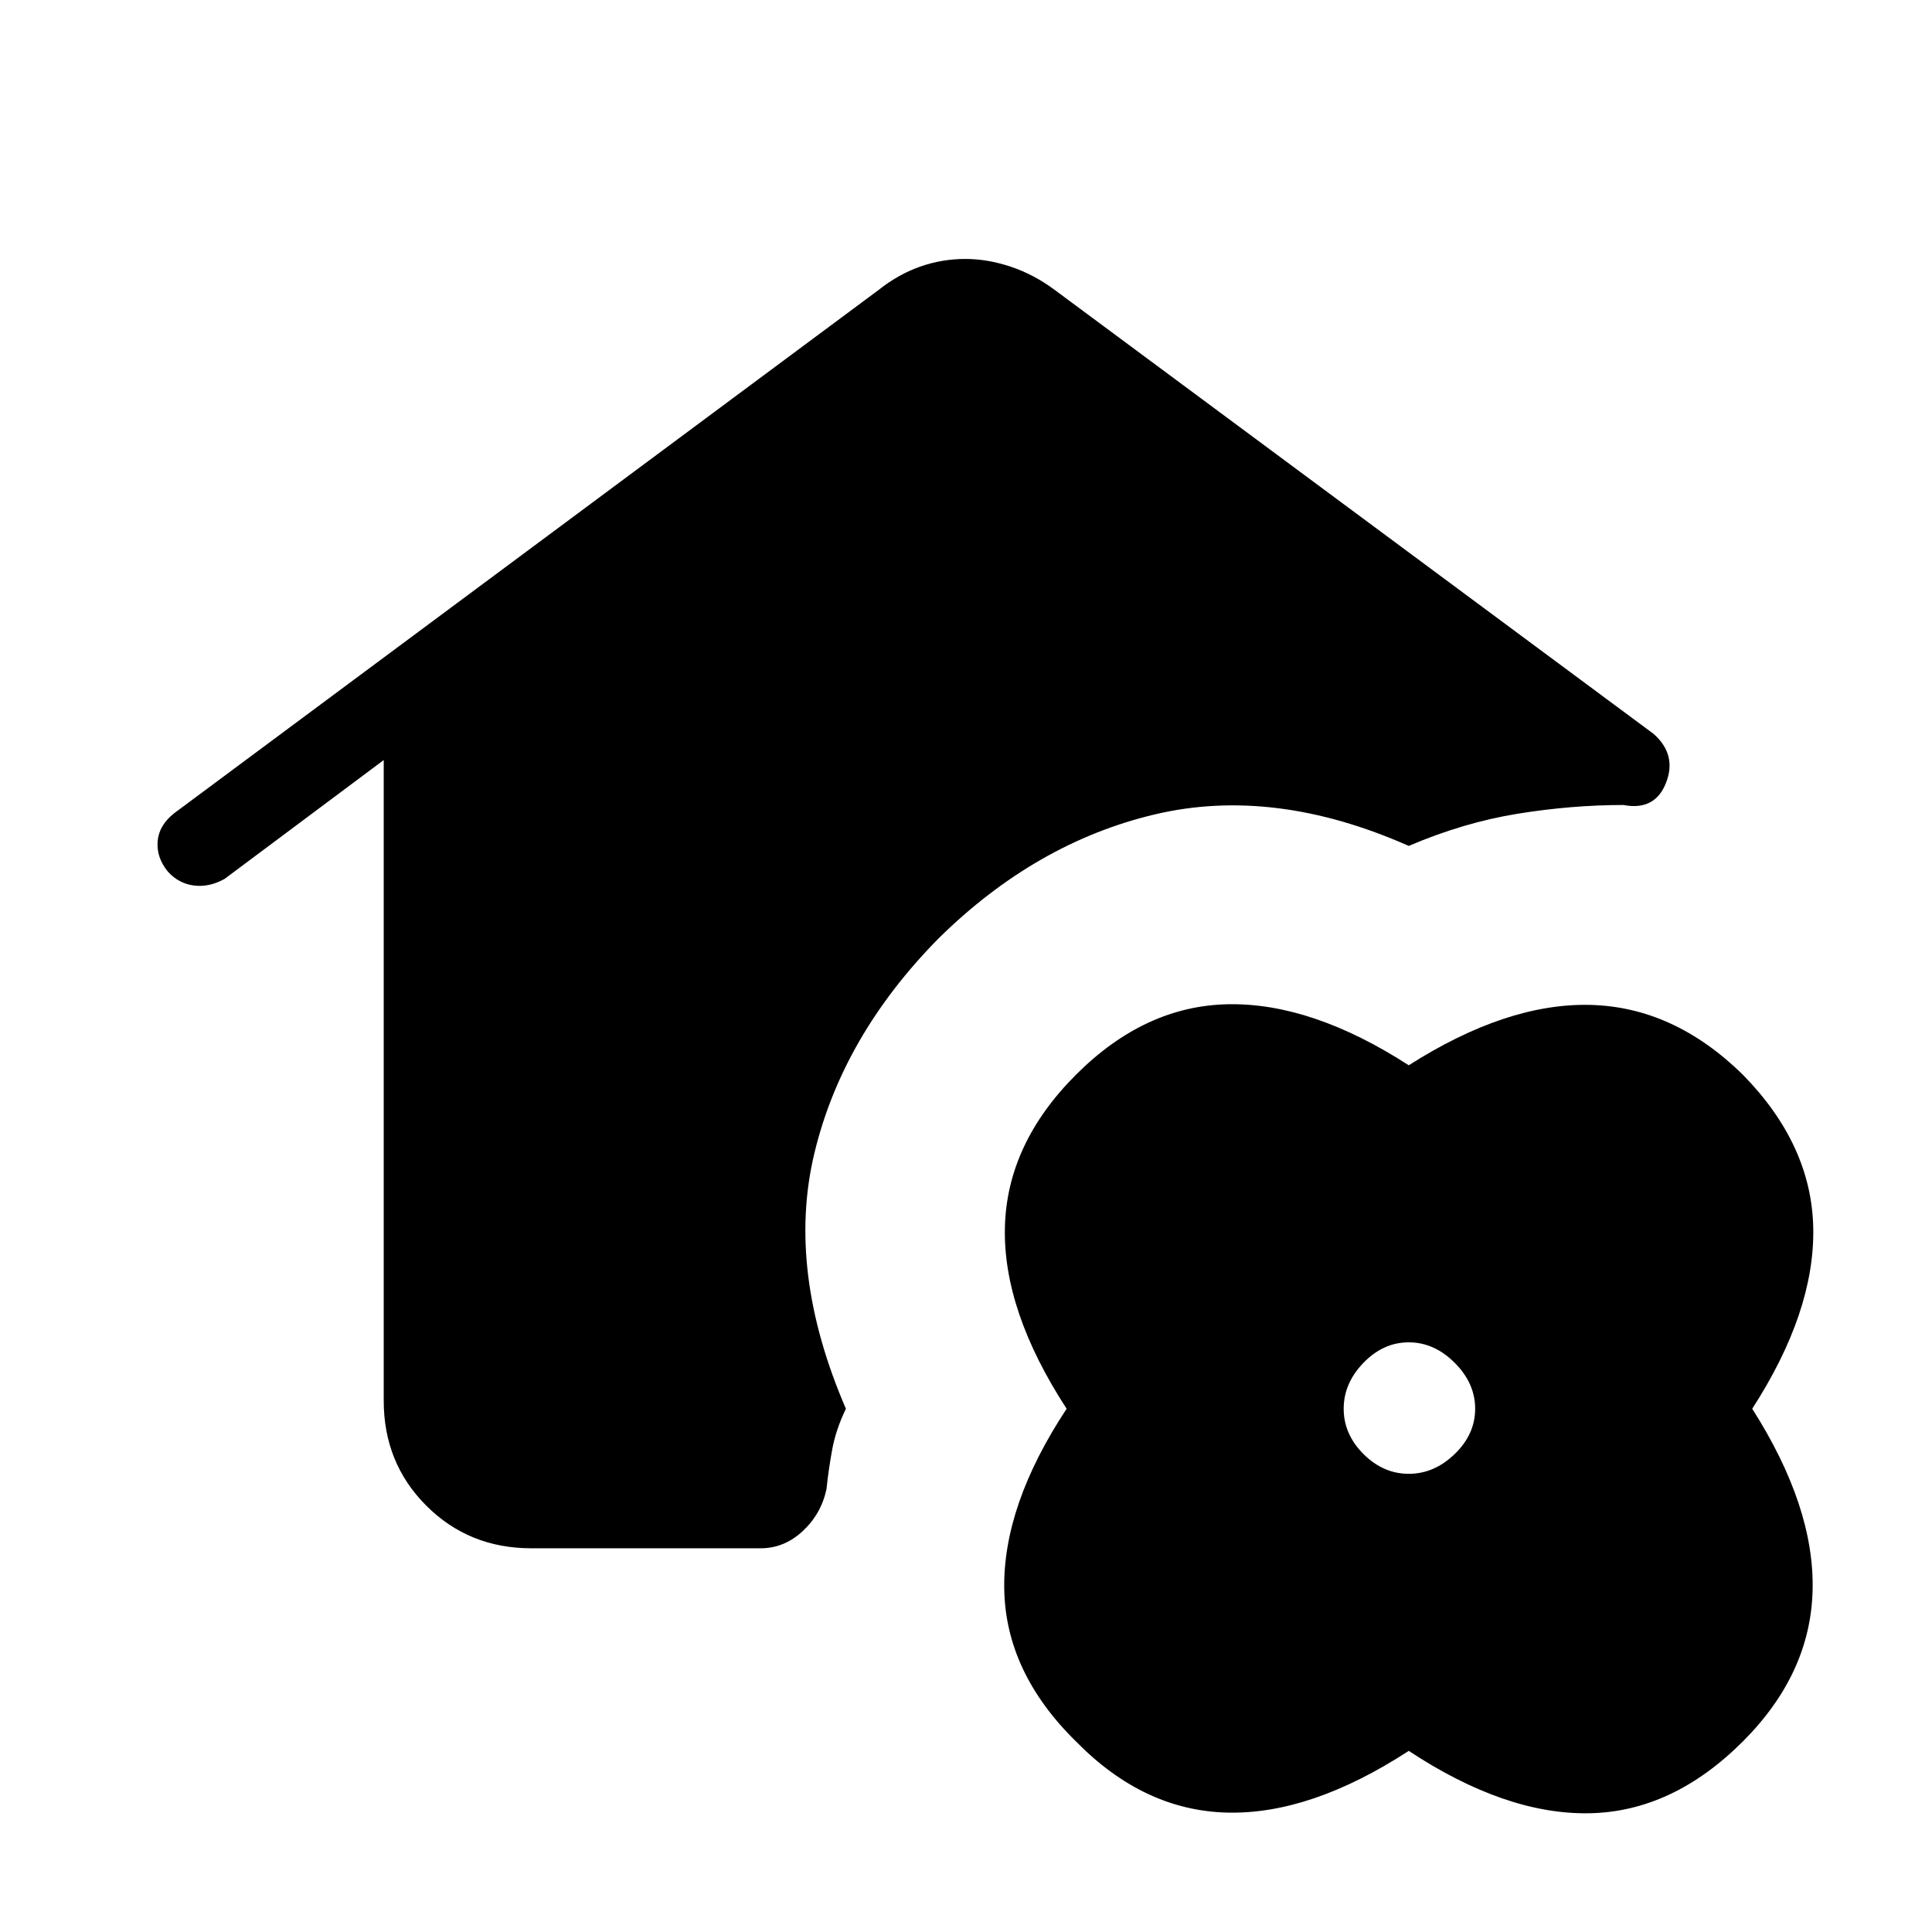 <svg xmlns="http://www.w3.org/2000/svg" height="40" viewBox="0 -960 960 960" width="40"><path d="M264-190.67q-31 0-52.17-21.16Q190.67-233 190.67-264v-318.33l-79 59Q104-519 96.33-520q-7.66-1-13-7-5.66-7-5-15 .67-8 8.34-14l350-260q9.66-7.67 20.5-11.5 10.83-3.83 22.5-3.83 11 0 22.5 3.83T524-816l297.67 220.67Q833.33-585 827.83-571q-5.5 14-21.16 11-25.67 0-52.5 4.33-26.84 4.34-54.17 16-67-29.66-126.17-15.66-59.16 14-107.5 61.66-47.66 48.34-61.66 106.67t15.66 127q-5 10.33-6.83 20.33-1.83 10-2.83 19.67-2.67 12.33-11.84 20.83-9.16 8.5-20.83 8.5H264ZM700-90q-48.67 31.67-90.17 30.67t-75.16-35.34Q499.67-129 499-170.5q-.67-41.5 31-89.5-31.67-48.67-30.67-90.17T534.67-426q34.33-34.33 75.83-35 41.5-.67 89.5 30.33 48.67-31 90.17-30T866-426q34.33 35 35 76.5.67 41.5-30.33 89.5 31 48.67 30 90.17T866-94.67q-35 35-76.5 35.67-41.5.67-89.5-31Zm0-137.67q12.67 0 22.83-9.83Q733-247.33 733-260t-10.17-22.83Q712.67-293 700-293q-12.67 0-22.5 10.17-9.83 10.16-9.83 22.83 0 12.67 9.83 22.5t22.5 9.83Z"/></svg>